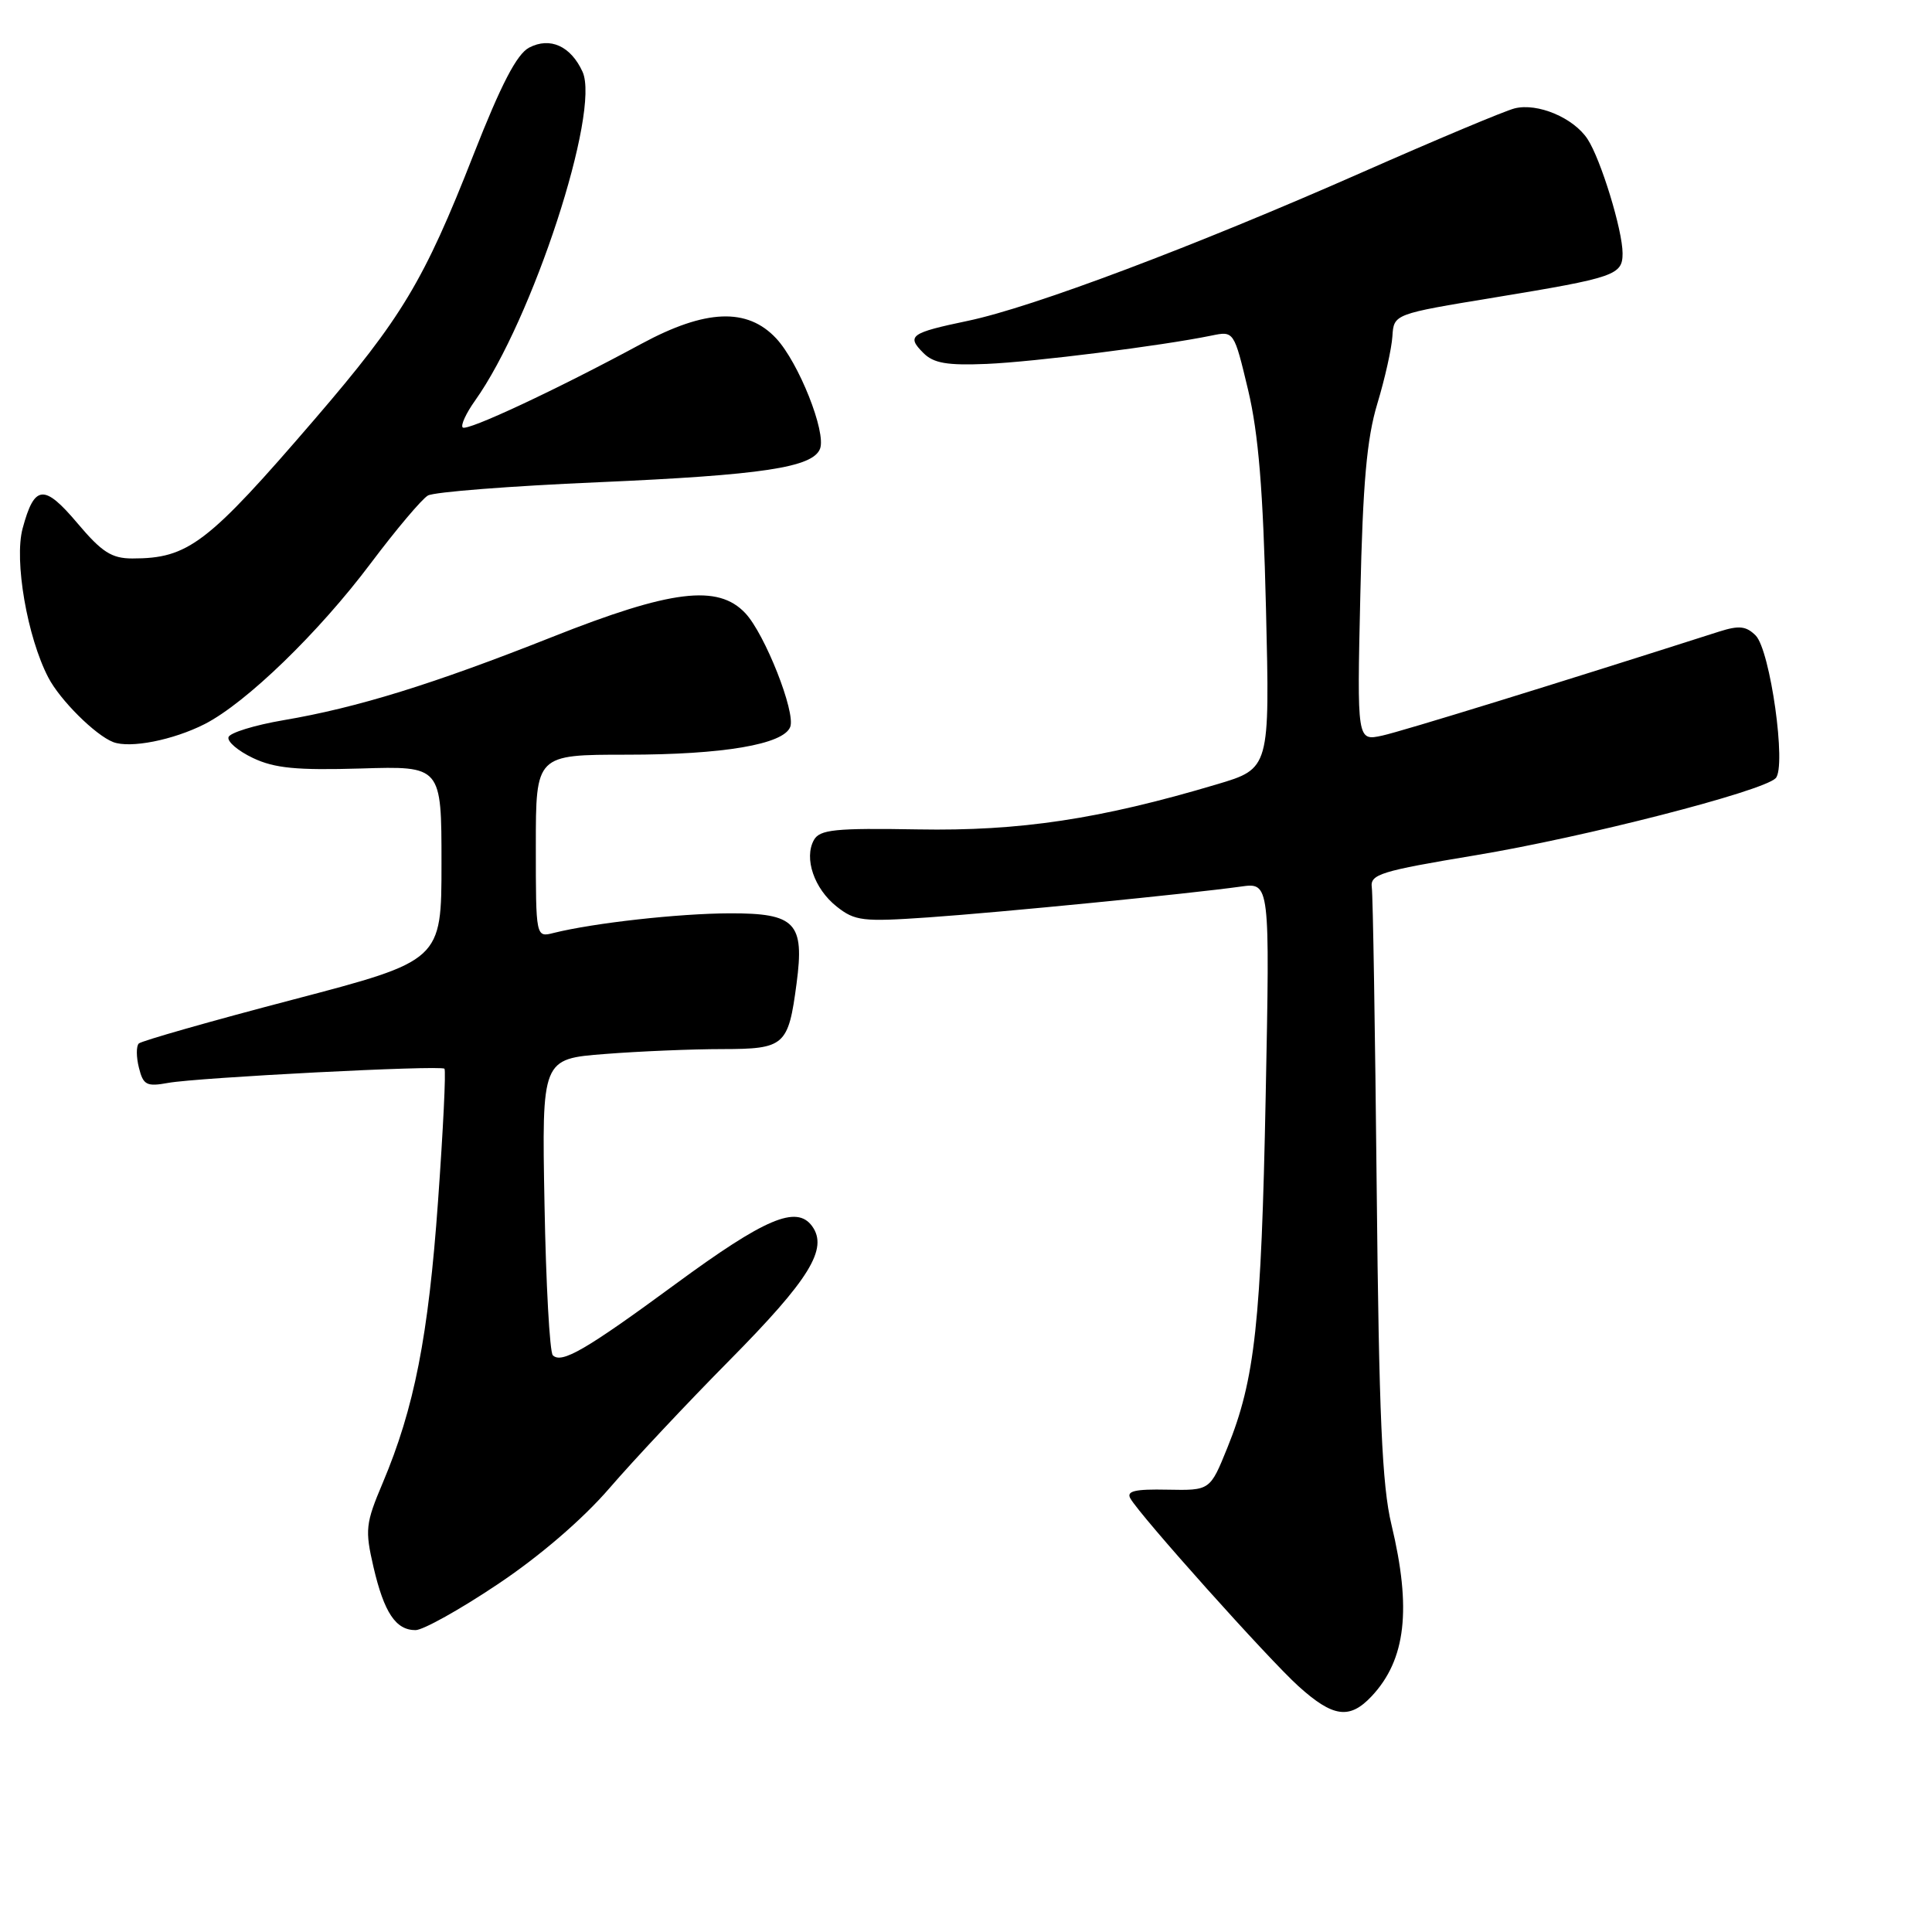 <?xml version="1.0" encoding="UTF-8" standalone="no"?>
<!DOCTYPE svg PUBLIC "-//W3C//DTD SVG 1.1//EN" "http://www.w3.org/Graphics/SVG/1.1/DTD/svg11.dtd" >
<svg xmlns="http://www.w3.org/2000/svg" xmlns:xlink="http://www.w3.org/1999/xlink" version="1.1" viewBox="0 0 256 256">
 <g >
 <path fill="currentColor"
d=" M 181.76 224.75 C 186.29 219.91 187.06 213.20 184.37 202.00 C 183.13 196.87 182.72 187.48 182.42 157.50 C 182.21 136.60 181.92 118.63 181.77 117.58 C 181.53 115.85 182.92 115.42 195.50 113.33 C 209.91 110.94 233.52 104.88 235.28 103.12 C 236.75 101.65 234.57 86.14 232.63 84.20 C 231.37 82.95 230.43 82.85 227.79 83.69 C 206.26 90.58 185.84 96.88 183.16 97.47 C 179.81 98.20 179.81 98.20 180.25 78.85 C 180.58 63.99 181.11 58.11 182.50 53.50 C 183.50 50.20 184.40 46.18 184.50 44.56 C 184.69 41.61 184.69 41.61 198.09 39.41 C 214.00 36.79 215.00 36.45 215.00 33.57 C 215.00 30.51 212.12 21.12 210.36 18.43 C 208.51 15.61 203.74 13.60 200.70 14.36 C 199.41 14.68 190.29 18.51 180.43 22.86 C 158.24 32.65 136.79 40.73 128.26 42.51 C 120.62 44.11 120.08 44.50 122.35 46.77 C 123.70 48.13 125.50 48.44 130.75 48.22 C 137.04 47.95 153.88 45.83 160.51 44.47 C 163.51 43.85 163.51 43.85 165.38 51.67 C 166.76 57.49 167.37 64.94 167.75 80.67 C 168.26 101.84 168.26 101.84 161.23 103.93 C 145.77 108.54 135.13 110.14 121.65 109.90 C 110.64 109.71 108.63 109.92 107.85 111.30 C 106.50 113.72 107.88 117.76 110.86 120.12 C 113.28 122.04 114.31 122.16 123.00 121.56 C 132.76 120.88 157.46 118.44 164.39 117.48 C 168.27 116.93 168.27 116.93 167.71 145.22 C 167.12 175.25 166.30 182.79 162.63 191.84 C 160.34 197.50 160.34 197.50 154.70 197.39 C 150.39 197.30 149.22 197.57 149.78 198.55 C 151.11 200.89 168.05 219.81 172.05 223.43 C 176.64 227.57 178.83 227.87 181.76 224.75 Z  M 65.92 209.94 C 71.50 206.22 77.19 201.32 80.74 197.21 C 83.91 193.53 91.07 185.90 96.65 180.26 C 107.28 169.51 109.78 165.45 107.60 162.46 C 105.54 159.66 101.37 161.43 89.50 170.15 C 77.63 178.87 74.41 180.74 73.25 179.58 C 72.84 179.17 72.34 170.17 72.15 159.57 C 71.79 140.31 71.79 140.31 80.15 139.66 C 84.74 139.30 91.75 139.01 95.71 139.01 C 103.98 139.00 104.46 138.58 105.55 130.31 C 106.62 122.27 105.41 121.00 96.71 121.02 C 89.93 121.04 78.65 122.30 73.36 123.62 C 71.00 124.22 71.00 124.22 71.00 112.11 C 71.00 100.00 71.00 100.00 83.06 100.00 C 95.81 100.00 103.82 98.64 104.71 96.32 C 105.45 94.39 101.35 84.00 98.76 81.25 C 95.14 77.39 88.92 78.15 73.15 84.41 C 57.38 90.66 47.35 93.77 37.56 95.43 C 33.75 96.08 30.47 97.09 30.28 97.67 C 30.08 98.26 31.54 99.50 33.52 100.44 C 36.38 101.80 39.31 102.08 47.81 101.83 C 58.50 101.50 58.50 101.50 58.50 114.40 C 58.50 127.29 58.50 127.29 38.76 132.47 C 27.91 135.31 18.74 137.93 18.39 138.27 C 18.04 138.62 18.05 140.07 18.41 141.49 C 18.98 143.78 19.43 144.01 22.28 143.49 C 26.17 142.78 58.34 141.12 58.89 141.61 C 59.11 141.79 58.72 149.71 58.04 159.19 C 56.76 177.09 54.90 186.57 50.71 196.50 C 48.43 201.89 48.35 202.71 49.49 207.65 C 50.90 213.69 52.44 216.00 55.06 216.00 C 56.05 216.00 60.94 213.28 65.92 209.94 Z  M 27.13 95.94 C 32.62 93.13 42.22 83.84 49.14 74.62 C 52.50 70.15 55.90 66.12 56.70 65.66 C 57.50 65.19 67.65 64.40 79.26 63.90 C 101.02 62.95 107.70 61.94 108.66 59.46 C 109.50 57.26 105.83 48.04 102.85 44.84 C 99.02 40.74 93.50 40.96 85.00 45.55 C 73.82 51.60 61.86 57.19 61.31 56.64 C 61.02 56.35 61.76 54.75 62.95 53.08 C 70.55 42.40 79.58 14.77 77.19 9.51 C 75.63 6.10 72.89 4.86 70.11 6.31 C 68.48 7.17 66.41 11.15 62.74 20.50 C 56.18 37.23 53.24 42.12 41.74 55.50 C 27.48 72.08 24.96 74.00 17.54 74.00 C 14.80 74.00 13.50 73.17 10.27 69.34 C 5.84 64.09 4.56 64.21 3.00 70.01 C 1.85 74.25 3.61 84.44 6.41 89.79 C 7.96 92.77 12.64 97.42 15.00 98.33 C 17.25 99.19 22.94 98.07 27.13 95.94 Z "/>
</g>
</svg>